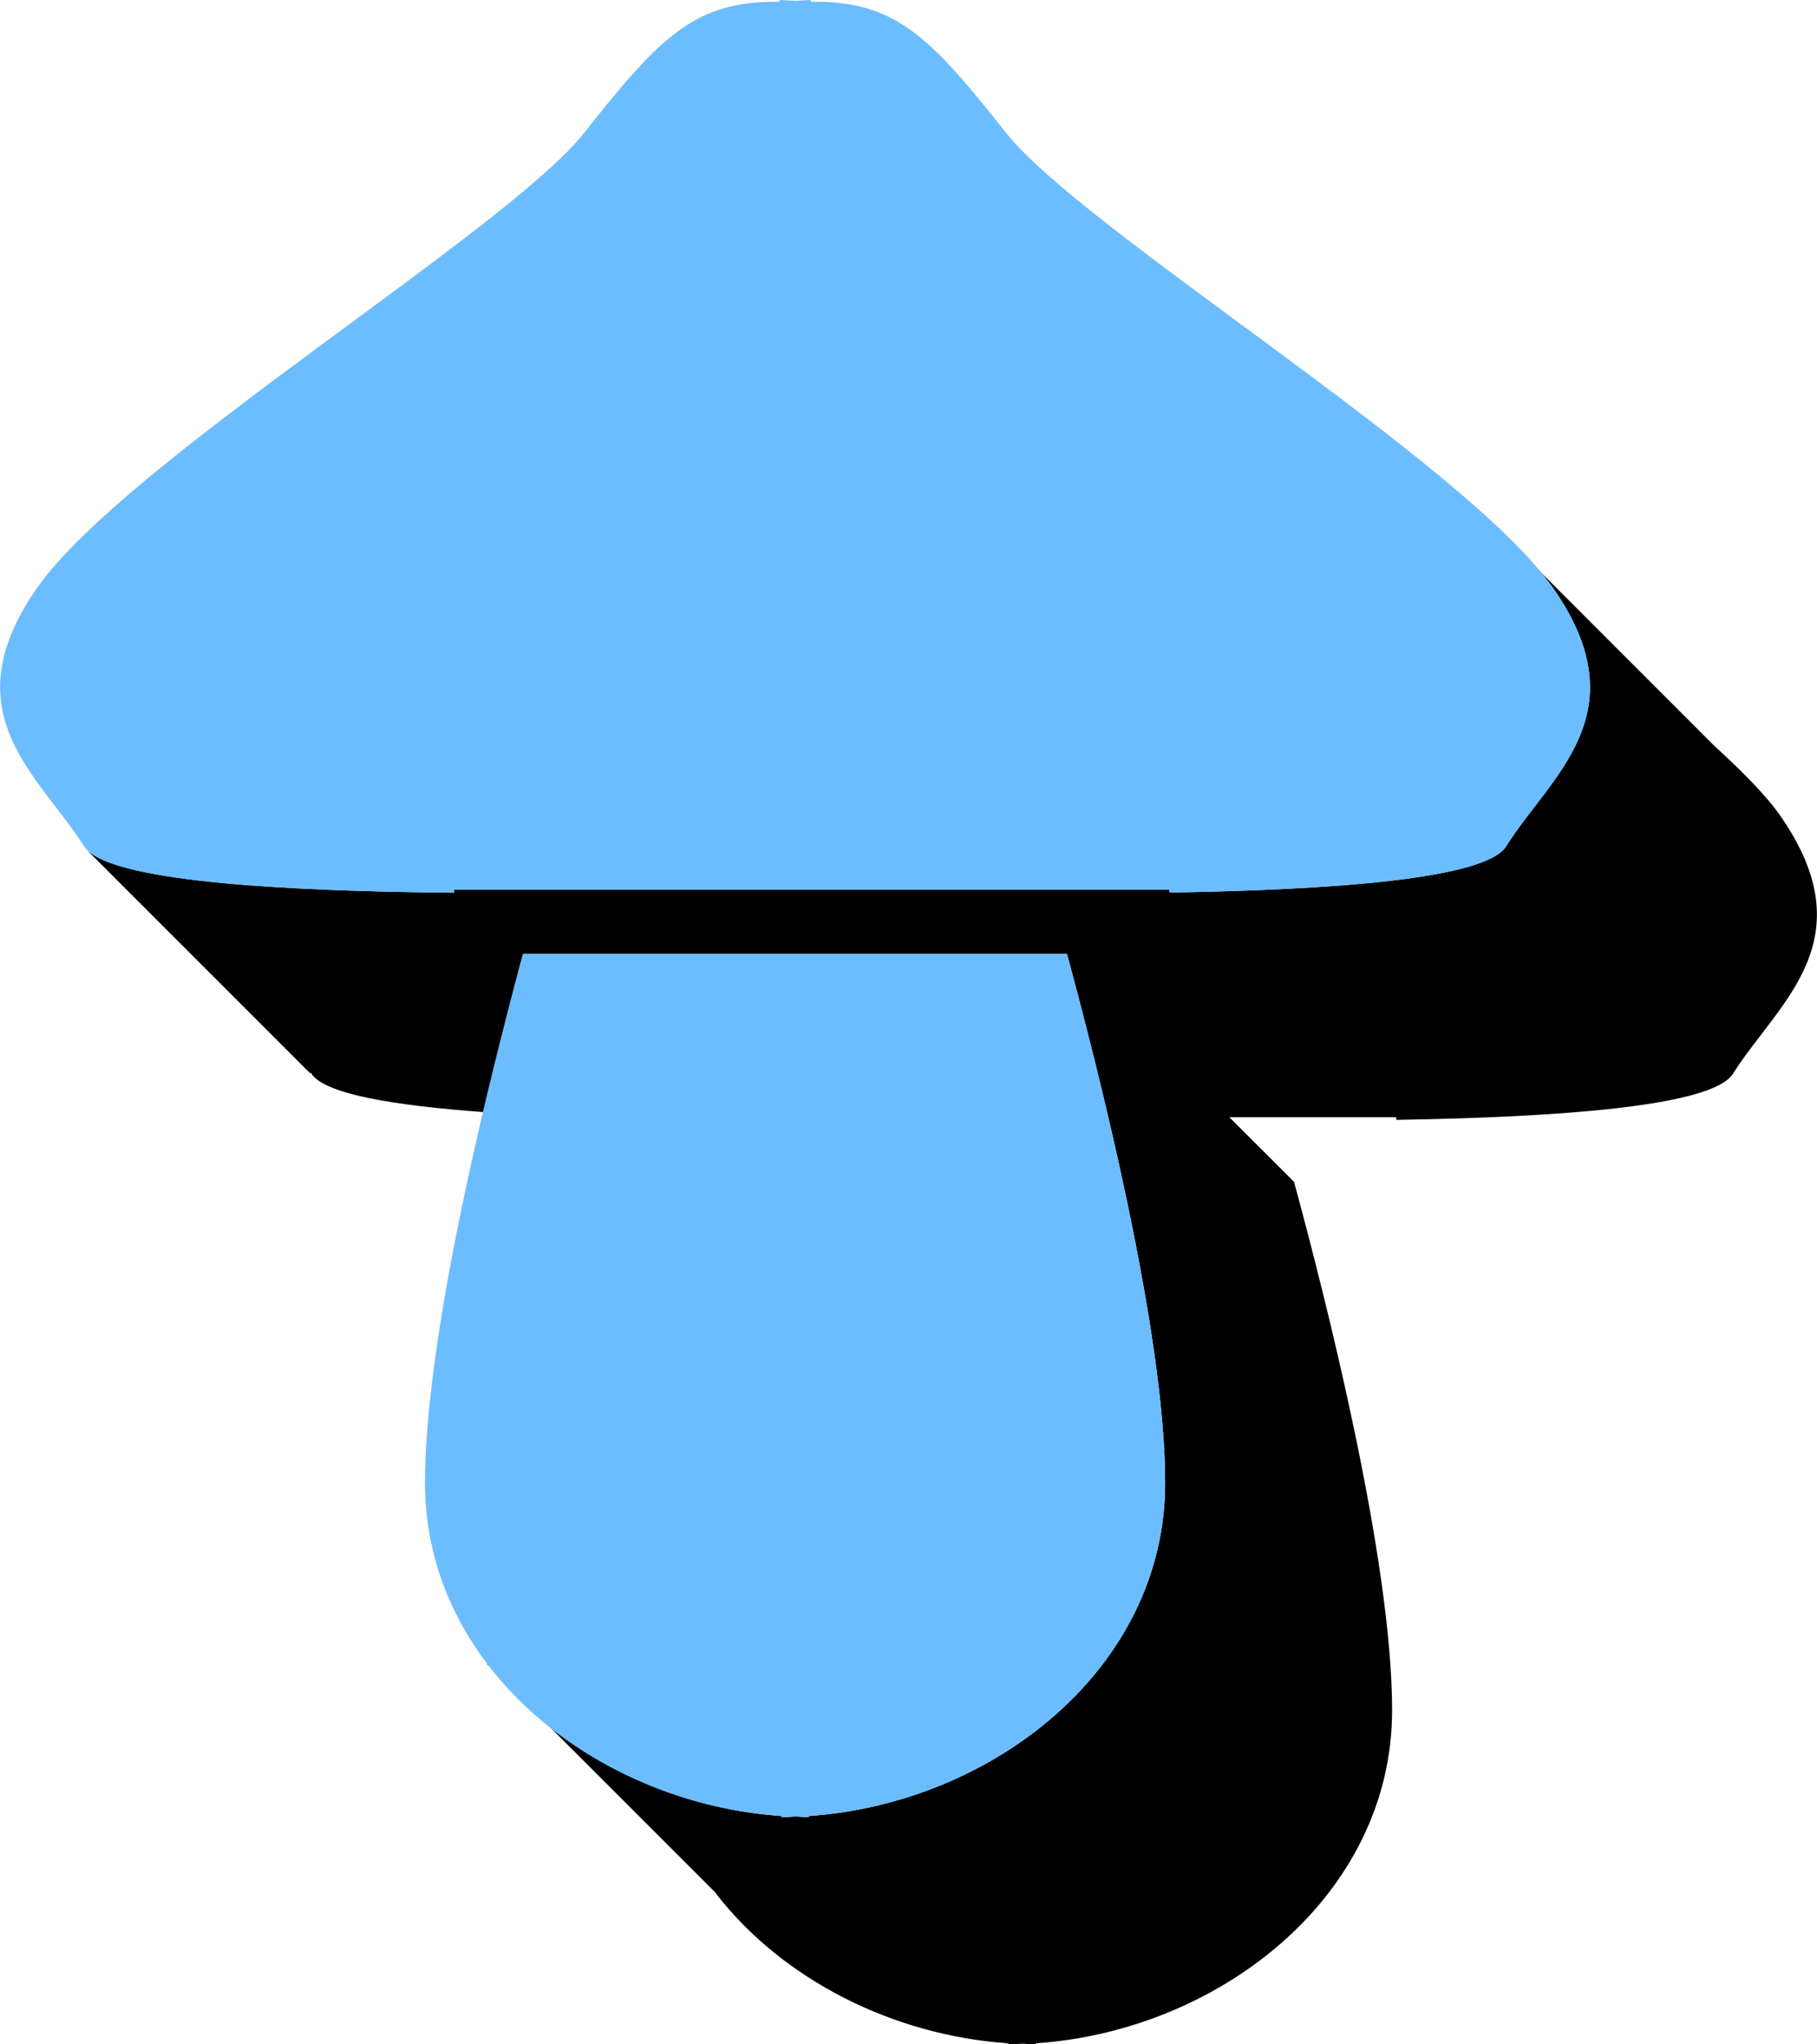 <?xml version="1.0" encoding="UTF-8" standalone="no"?>
<!-- Created with Inkscape (http://www.inkscape.org/) -->

<svg
   xmlns:dc="http://purl.org/dc/elements/1.1/"
   xmlns:cc="http://creativecommons.org/ns#"
   xmlns:rdf="http://www.w3.org/1999/02/22-rdf-syntax-ns#"
   xmlns:svg="http://www.w3.org/2000/svg"
   xmlns="http://www.w3.org/2000/svg"
   xmlns:sodipodi="http://sodipodi.sourceforge.net/DTD/sodipodi-0.dtd"
   xmlns:inkscape="http://www.inkscape.org/namespaces/inkscape"
   width="40"
   height="45"
   viewBox="0 0 40 45"
   id="svg2"
   version="1.1"
   inkscape:version="0.91 r13725"
   sodipodi:docname="mushroom-b.svg">
  <defs
     id="defs4" />
  <sodipodi:namedview
     id="base"
     pagecolor="#ffffff"
     bordercolor="#666666"
     borderopacity="1.0"
     inkscape:pageopacity="0.0"
     inkscape:pageshadow="2"
     inkscape:zoom="5.6"
     inkscape:cx="43.714027"
     inkscape:cy="20.553726"
     inkscape:document-units="px"
     inkscape:current-layer="layer1"
     showgrid="false"
     units="px"
     inkscape:window-width="1920"
     inkscape:window-height="1056"
     inkscape:window-x="1920"
     inkscape:window-y="24"
     inkscape:window-maximized="1" />
  <g
     inkscape:label="Layer 1"
     inkscape:groupmode="layer"
     id="layer1"
     transform="translate(0,-1007.362)">
    <path
       style="fill:#000000;fill-opacity:1;fill-rule:evenodd;stroke:none;stroke-width:0.5;stroke-linecap:butt;stroke-linejoin:miter;stroke-miterlimit:4;stroke-dasharray:none;stroke-opacity:1"
       d="M 33.891 12.568 C 33.996 12.695 34.105 12.823 34.188 12.941 C 36.116 15.703 34.142 17.064 33.154 18.631 C 32.699 19.353 29.293 19.589 25.742 19.646 L 25.742 19.584 L 9.994 19.584 L 9.994 19.65 C 6.385 19.617 2.737 19.422 1.957 18.742 L 1.949 18.746 L 6.824 23.621 L 6.84 23.611 C 6.84 23.611 6.85 23.621 6.852 23.627 C 7.142 24.087 8.685 24.334 10.645 24.479 C 10.966 23.112 11.283 21.847 11.514 20.998 L 23.488 20.998 C 24.175 23.526 25.65 29.311 25.65 32.641 C 25.65 36.73 21.845 39.7 17.805 39.973 L 17.805 40 C 17.704 40 17.604 39.984 17.504 39.984 C 17.403 39.988 17.302 40 17.201 40 L 17.201 39.973 C 15.329 39.846 13.513 39.135 12.098 38.008 L 15.768 41.678 C 15.769 41.678 15.768 41.679 15.768 41.689 C 17.237 43.582 19.672 44.806 22.197 44.977 L 22.197 45.002 C 22.298 45.002 22.399 44.99 22.5 44.986 C 22.6 44.986 22.7 45.002 22.801 45.002 L 22.801 44.977 C 26.842 44.704 30.646 41.734 30.646 37.645 C 30.646 34.315 29.171 28.53 28.484 26.002 L 28.475 26.002 L 27.064 24.592 L 30.738 24.592 L 30.738 24.65 C 34.289 24.593 37.695 24.357 38.15 23.635 C 39.138 22.068 41.112 20.707 39.184 17.945 C 38.869 17.495 38.341 16.968 37.738 16.416 L 33.891 12.568 z M 10.727 36.621 L 10.719 36.629 L 10.762 36.672 C 10.749 36.656 10.739 36.638 10.727 36.621 z "
       id="path4453-4-0-3-7-2-8-3-8-0-8-8-0"
       transform="translate(0,1007.362)" />
    <path
       style="fill:#6cbdff;fill-opacity:1;fill-rule:evenodd;stroke:none;stroke-width:0.5;stroke-linecap:butt;stroke-linejoin:miter;stroke-miterlimit:4;stroke-dasharray:none;stroke-opacity:1"
       d="m 17.161,1007.362 0,0.038 -0.071,0 c -1.787,0 -2.538,0.743 -4.231,2.887 -1.693,2.144 -10.115,7.253 -12.043,10.015 -1.928,2.762 0.048,4.123 1.035,5.689 0.487,0.772 4.339,0.987 8.143,1.022 l 0,-0.066 15.749,0 0,0.062 c 3.551,-0.057 6.956,-0.295 7.412,-1.017 0.988,-1.566 2.962,-2.927 1.034,-5.689 -1.928,-2.762 -10.348,-7.873 -12.041,-10.017 -1.693,-2.144 -2.445,-2.887 -4.233,-2.887 l -0.069,0 0,-0.037 0,0 -0.343,0.018 -0.341,-0.018 z m -5.647,20.998 c -0.687,2.53 -2.158,8.314 -2.158,11.643 0,4.09 3.805,7.059 7.846,7.332 l 0,0.027 c 0.101,0 0.202,-0.011 0.302,-0.015 0.1,0 0.2,0.015 0.301,0.015 l 0,-0.027 c 4.041,-0.273 7.845,-3.242 7.845,-7.332 0,-3.329 -1.475,-9.115 -2.162,-11.643 z"
       id="path4453-4-0-3-7-2-8-3-8-0-2-1"
       inkscape:connector-curvature="0"
       sodipodi:nodetypes="cccssccccccscccccccccscccccscc" />
    <g
       transform="translate(4.8098634e-6,1012.362)"
       id="g4599">
      <path
         inkscape:connector-curvature="0"
         id="path4453-4-0-3-7-2-8-3-8-0-8-8-0-3"
         d="m 1186.401,60.553 0,0.039 -0.07,0 c -1.787,0 -2.537,0.743 -4.231,2.887 -1.211,1.533 -5.842,4.577 -9.1,7.201 -0.01,-0.011 -0.057,-0.068 -0.057,-0.068 l -6.754,3.688 4.875,4.875 0.016,-0.008 c 0,0.005 0.01,0.01 0.012,0.016 0.487,0.772 4.339,0.987 8.143,1.021 l 0,-0.064 8.275,0 0.381,1.412 -7.137,0 c -0.417,1.535 -1.119,4.27 -1.609,6.926 l -4.186,3.707 5.049,5.049 c 10e-4,0.002 0,0.004 0,0.006 1.47,1.892 3.904,3.117 6.43,3.287 l 0,0.027 c 0.101,0 0.202,-0.012 0.303,-0.016 0.1,0 0.2,0.016 0.301,0.016 l 0,-0.027 c 4.041,-0.273 7.846,-3.242 7.846,-7.332 0,-3.329 -1.475,-9.115 -2.162,-11.643 l -0.01,0 0,-0.002 -1.41,-1.41 3.674,0 0,0.06 c 3.551,-0.057 6.957,-0.294 7.412,-1.016 0.988,-1.566 2.962,-2.927 1.033,-5.689 -0.315,-0.45 -0.843,-0.977 -1.445,-1.529 l -3.912,-3.912 c 0,0 -0.352,0.381 -0.418,0.451 -2.67,-1.98 -5.382,-3.906 -6.266,-5.025 -1.693,-2.144 -2.445,-2.887 -4.232,-2.887 l -0.068,0 0,-0.037 -0.344,0.018 -0.34,-0.018 0,-0.002 z"
         style="fill:#000000;fill-opacity:1;fill-rule:evenodd;stroke:none;stroke-width:0.5;stroke-linecap:butt;stroke-linejoin:miter;stroke-miterlimit:4;stroke-dasharray:none;stroke-opacity:1" />
      <path
         sodipodi:nodetypes="cccssccccccscccccccccscccccscc"
         inkscape:connector-curvature="0"
         id="path4453-4-0-3-7-2-8-3-8-0-2-1-6"
         d="m 1181.401,55.553 0,0.038 -0.071,0 c -1.787,0 -2.538,0.743 -4.231,2.887 -1.693,2.144 -10.115,7.253 -12.043,10.015 -1.928,2.762 0.048,4.123 1.035,5.689 0.487,0.772 4.339,0.987 8.143,1.022 l 0,-0.066 15.749,0 0,0.062 c 3.551,-0.057 6.956,-0.295 7.412,-1.017 0.988,-1.566 2.962,-2.927 1.034,-5.689 -1.928,-2.762 -10.348,-7.873 -12.041,-10.016 -1.693,-2.144 -2.445,-2.887 -4.233,-2.887 l -0.069,0 0,-0.037 0,0 -0.343,0.018 -0.341,-0.018 z m -5.647,20.998 c -0.687,2.53 -2.158,8.314 -2.158,11.643 0,4.09 3.805,7.059 7.846,7.332 l 0,0.027 c 0.101,0 0.202,-0.011 0.302,-0.015 0.1,0 0.2,0.015 0.301,0.015 l 0,-0.027 c 4.041,-0.273 7.845,-3.242 7.845,-7.332 0,-3.329 -1.475,-9.115 -2.162,-11.643 z"
         style="fill:#6cbdff;fill-opacity:1;fill-rule:evenodd;stroke:none;stroke-width:0.5;stroke-linecap:butt;stroke-linejoin:miter;stroke-miterlimit:4;stroke-dasharray:none;stroke-opacity:1" />
    </g>
  </g>
</svg>
